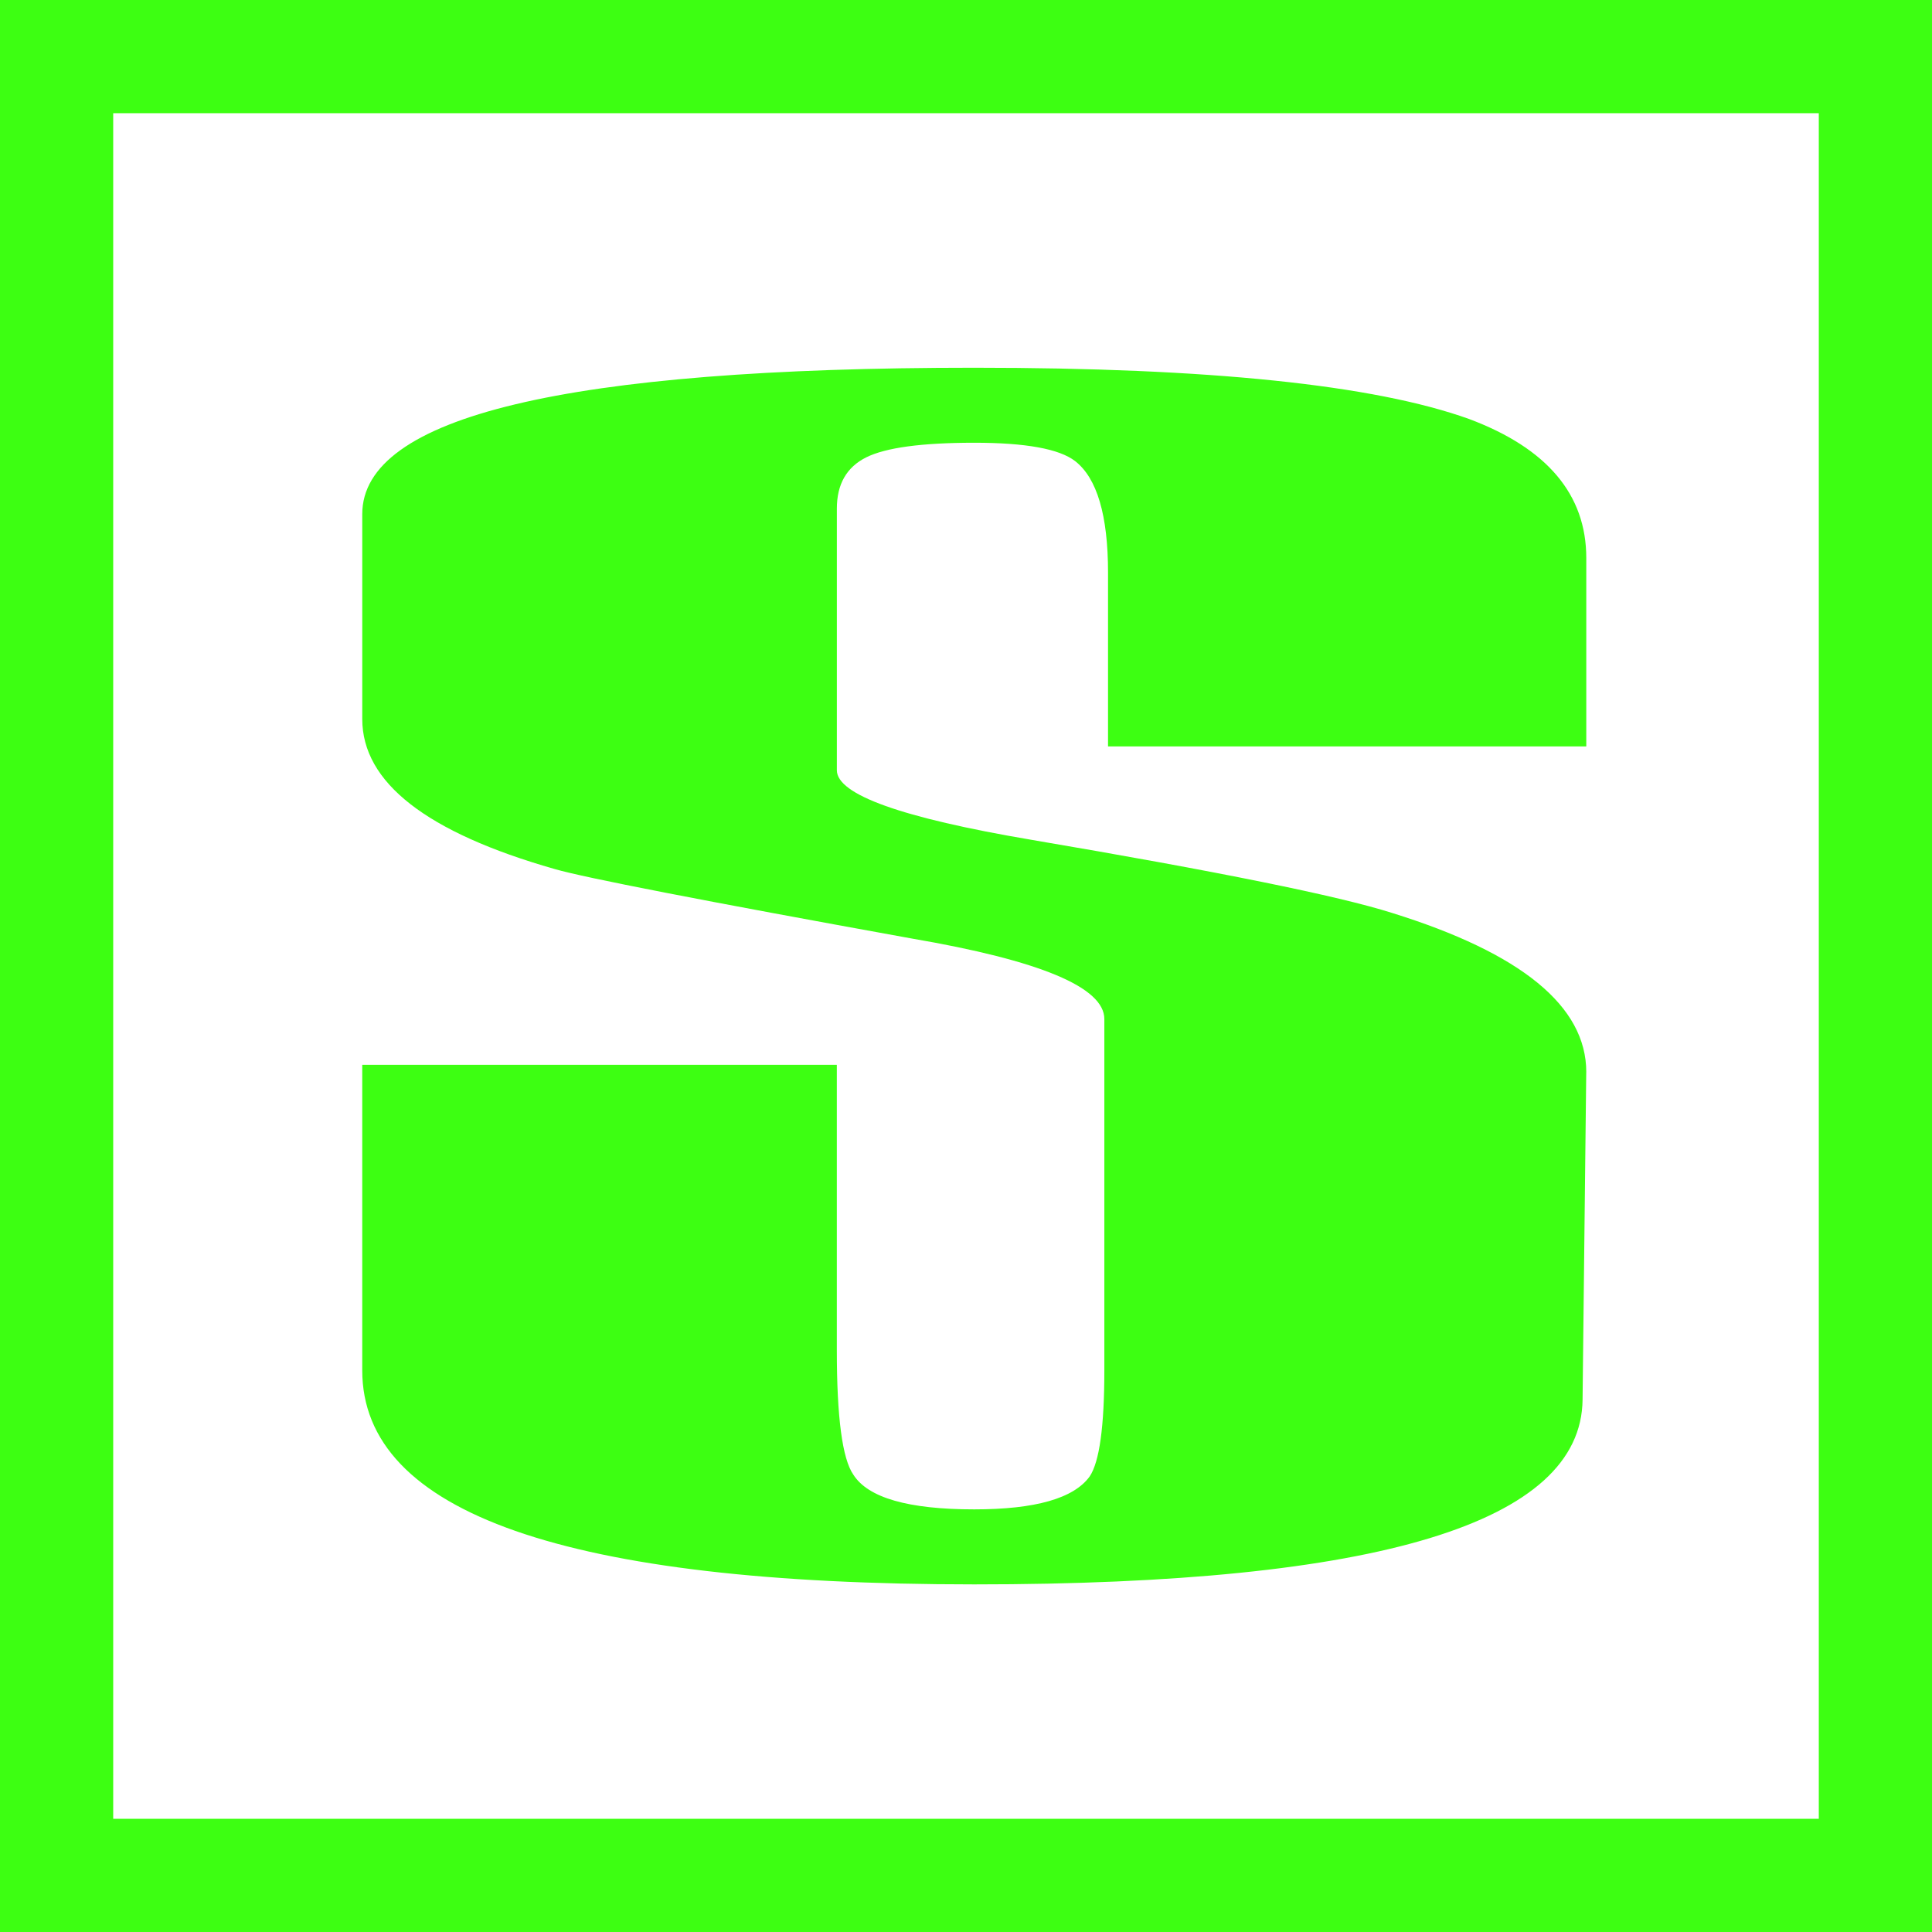 <svg width="512" height="512" version="1.1" viewBox="0 0 512 512" xmlns="http://www.w3.org/2000/svg">
 <path d="m420.37 284.12-0.971 86.788q-0.486 48.97-161.21 48.97-162.19 0-162.19-56.727v-80.97h125.77v75.636q0 26.667 4.37 32.97 5.827 9.212 32.049 9.212 24.279 0 30.592-8.727 3.885-5.818 3.885-28.121v-93.091q0-12.606-50.986-21.333-83.035-15.03-94.689-18.424-50.986-14.545-50.986-39.758v-54.303q0-38.788 162.19-38.788 93.232 0 131.11 13.576 31.077 11.636 31.077 36.848v49.939h-126.74v-46.061q0-22.788-8.741-29.576-6.313-4.848-26.707-4.848-20.88 0-28.649 3.879-7.769 3.879-7.769 13.576v69.333q0 9.697 51.472 18.424 74.294 12.606 95.66 19.394 51.472 16 51.472 42.182z" fill="#3cff11" fill-opacity=".992" style="font-variant-caps:normal;font-variant-east-asian:normal;font-variant-ligatures:normal;font-variant-numeric:normal;white-space:pre"/>
 <rect x="15" y="15" width="482" height="482" fill="none" opacity=".989" stroke="#3cff11" stroke-width="30"/>
</svg>
